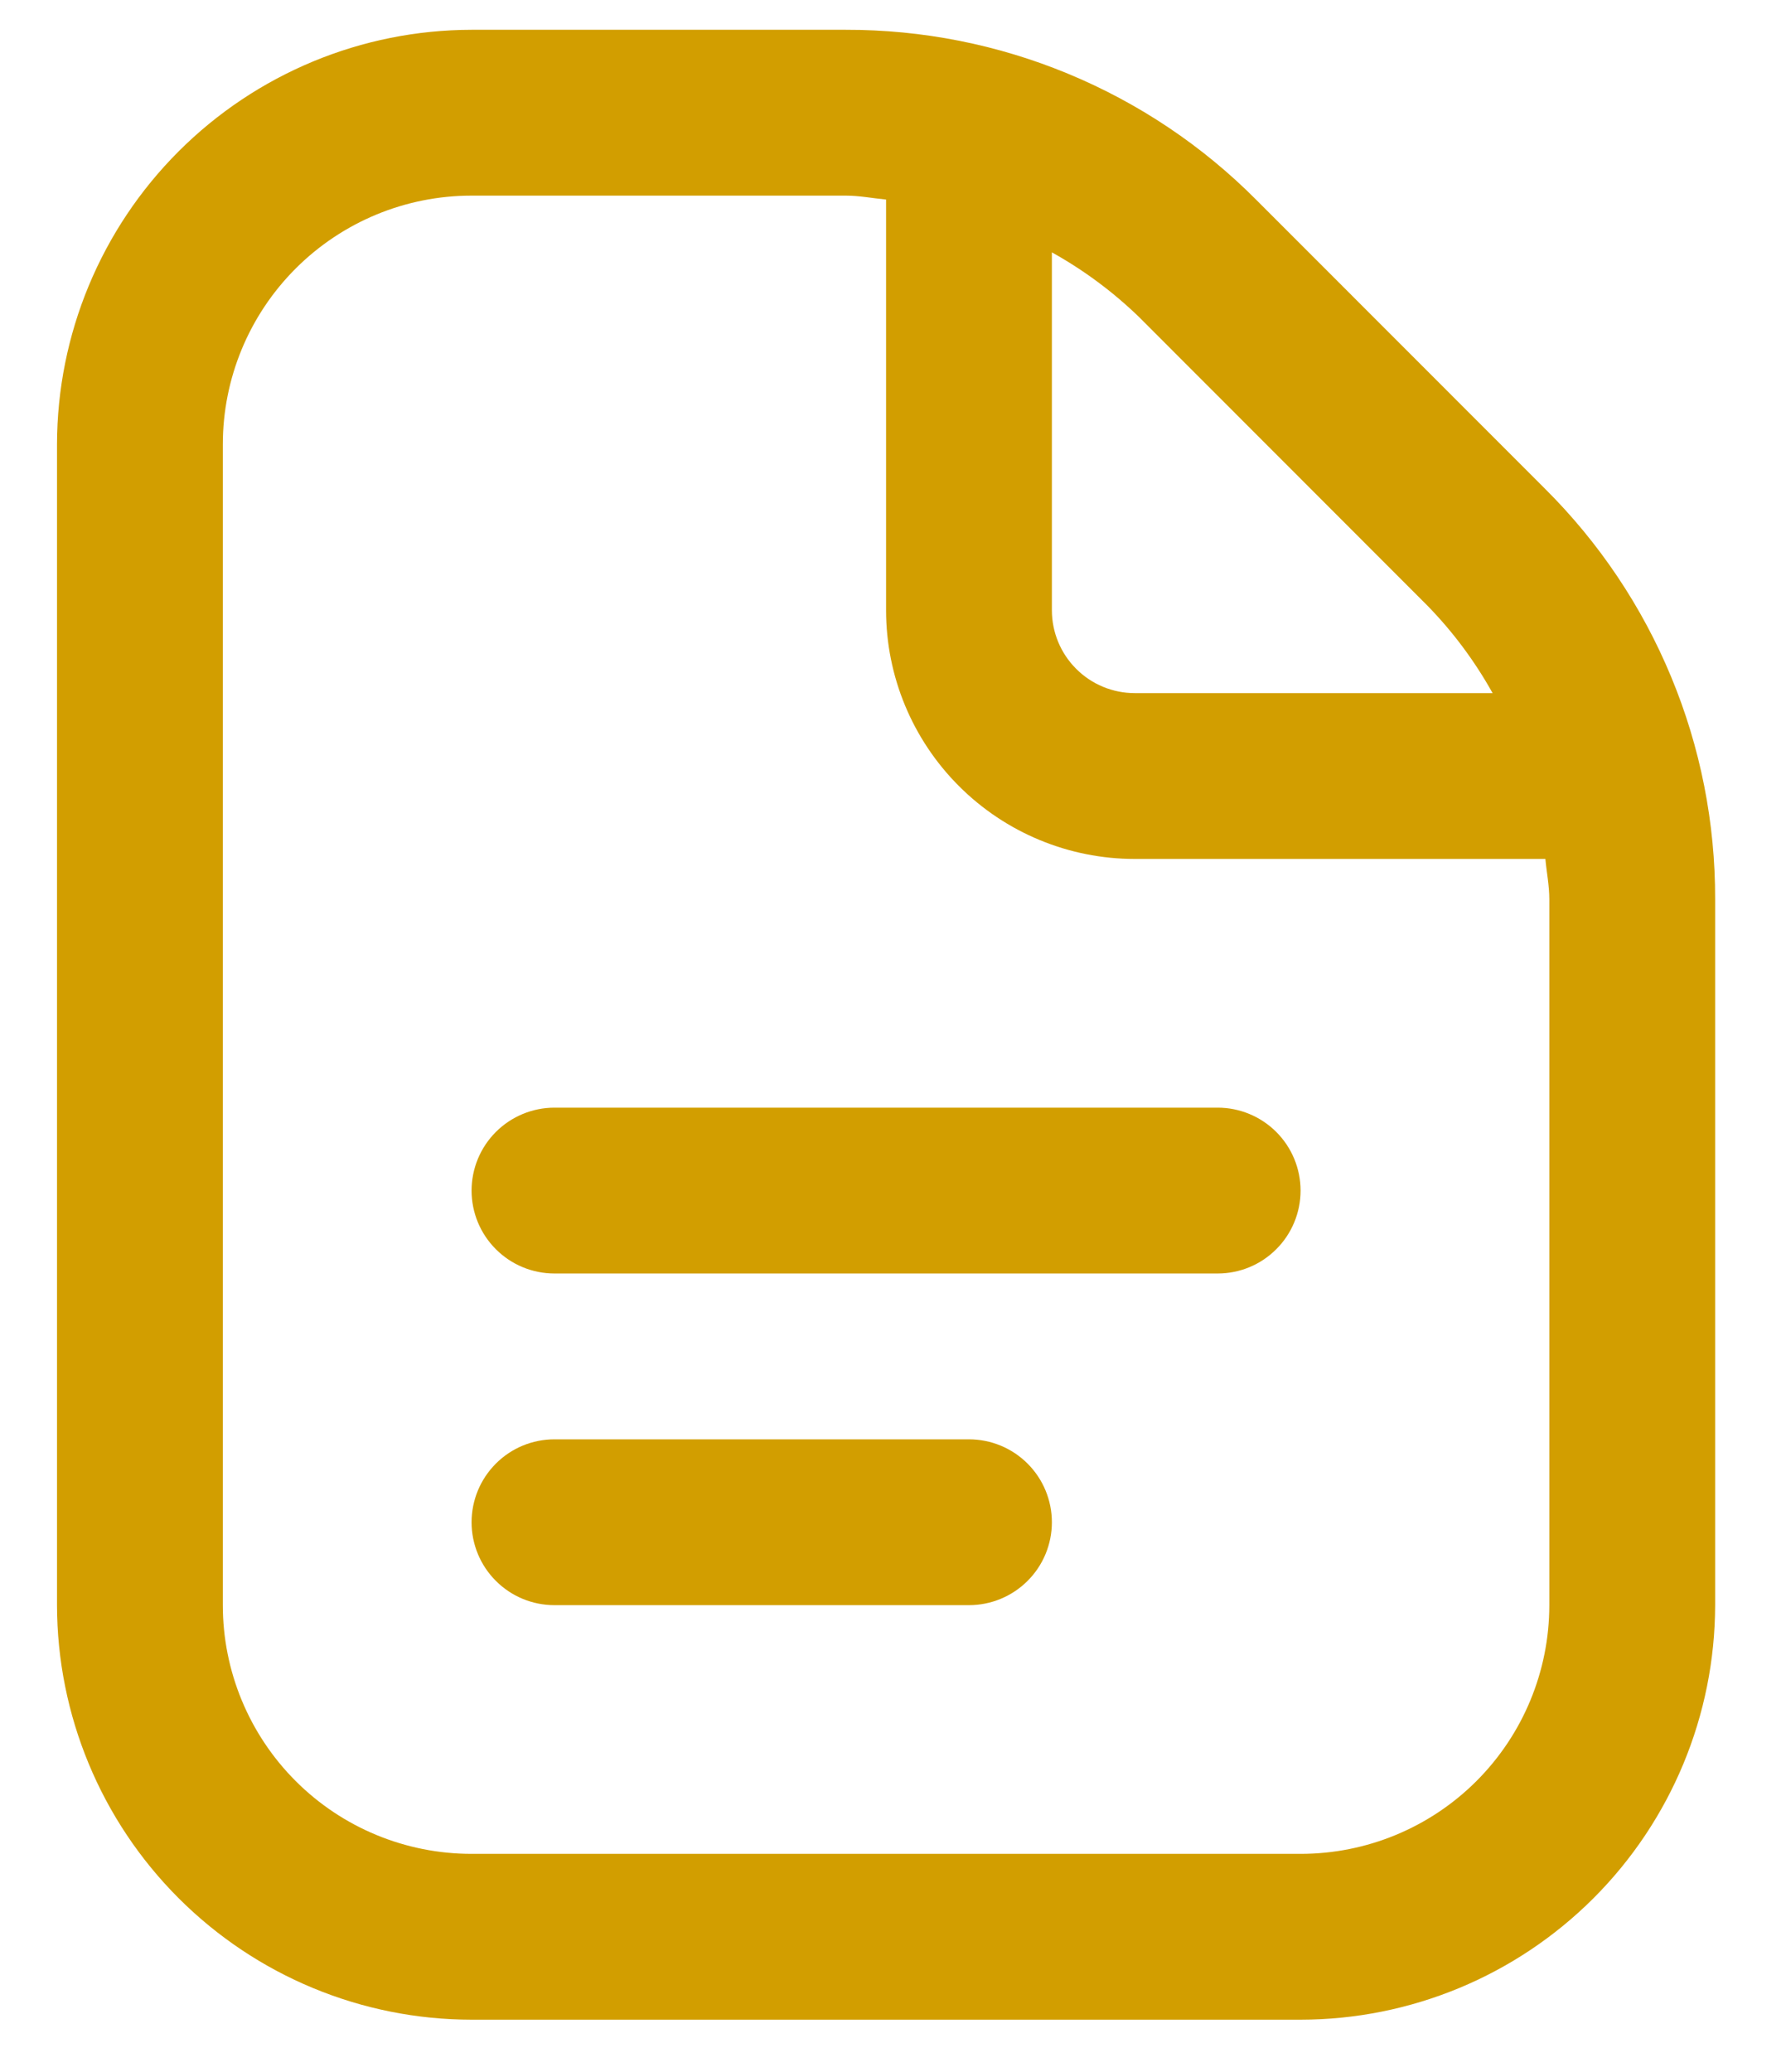 <svg width="25" height="29" viewBox="0 0 25 29" fill="none" xmlns="http://www.w3.org/2000/svg">
<path d="M18.205 16.664C18.205 16.971 18.083 17.267 17.865 17.484C17.648 17.702 17.353 17.824 17.045 17.824H7.761C7.453 17.824 7.158 17.702 6.941 17.484C6.723 17.267 6.601 16.971 6.601 16.664C6.601 16.356 6.723 16.061 6.941 15.843C7.158 15.626 7.453 15.503 7.761 15.503H17.045C17.353 15.503 17.648 15.626 17.865 15.843C18.083 16.061 18.205 16.356 18.205 16.664ZM13.563 20.145H7.761C7.453 20.145 7.158 20.267 6.941 20.485C6.723 20.703 6.601 20.998 6.601 21.306C6.601 21.613 6.723 21.909 6.941 22.126C7.158 22.344 7.453 22.466 7.761 22.466H13.563C13.871 22.466 14.166 22.344 14.384 22.126C14.602 21.909 14.724 21.613 14.724 21.306C14.724 20.998 14.602 20.703 14.384 20.485C14.166 20.267 13.871 20.145 13.563 20.145ZM24.008 12.585V22.466C24.006 24.004 23.394 25.479 22.306 26.567C21.218 27.655 19.744 28.267 18.205 28.268H6.601C5.062 28.267 3.588 27.655 2.5 26.567C1.412 25.479 0.8 24.004 0.798 22.466V6.22C0.8 4.681 1.412 3.207 2.5 2.119C3.588 1.031 5.062 0.419 6.601 0.417H11.84C12.907 0.415 13.964 0.623 14.95 1.032C15.936 1.44 16.832 2.04 17.584 2.796L21.628 6.842C22.384 7.594 22.985 8.489 23.393 9.475C23.802 10.46 24.011 11.518 24.008 12.585ZM15.944 4.437C15.578 4.083 15.168 3.779 14.724 3.532V8.541C14.724 8.848 14.846 9.144 15.064 9.361C15.281 9.579 15.577 9.701 15.884 9.701H20.893C20.646 9.257 20.341 8.847 19.987 8.483L15.944 4.437ZM21.687 12.585C21.687 12.393 21.649 12.21 21.632 12.022H15.884C14.961 12.022 14.076 11.655 13.423 11.002C12.77 10.349 12.403 9.464 12.403 8.541V2.793C12.215 2.775 12.03 2.738 11.84 2.738H6.601C5.677 2.738 4.792 3.105 4.139 3.758C3.486 4.411 3.119 5.296 3.119 6.22V22.466C3.119 23.389 3.486 24.275 4.139 24.928C4.792 25.581 5.677 25.947 6.601 25.947H18.205C19.129 25.947 20.014 25.581 20.667 24.928C21.32 24.275 21.687 23.389 21.687 22.466V12.585Z" fill="#D29E00"/>
</svg>
